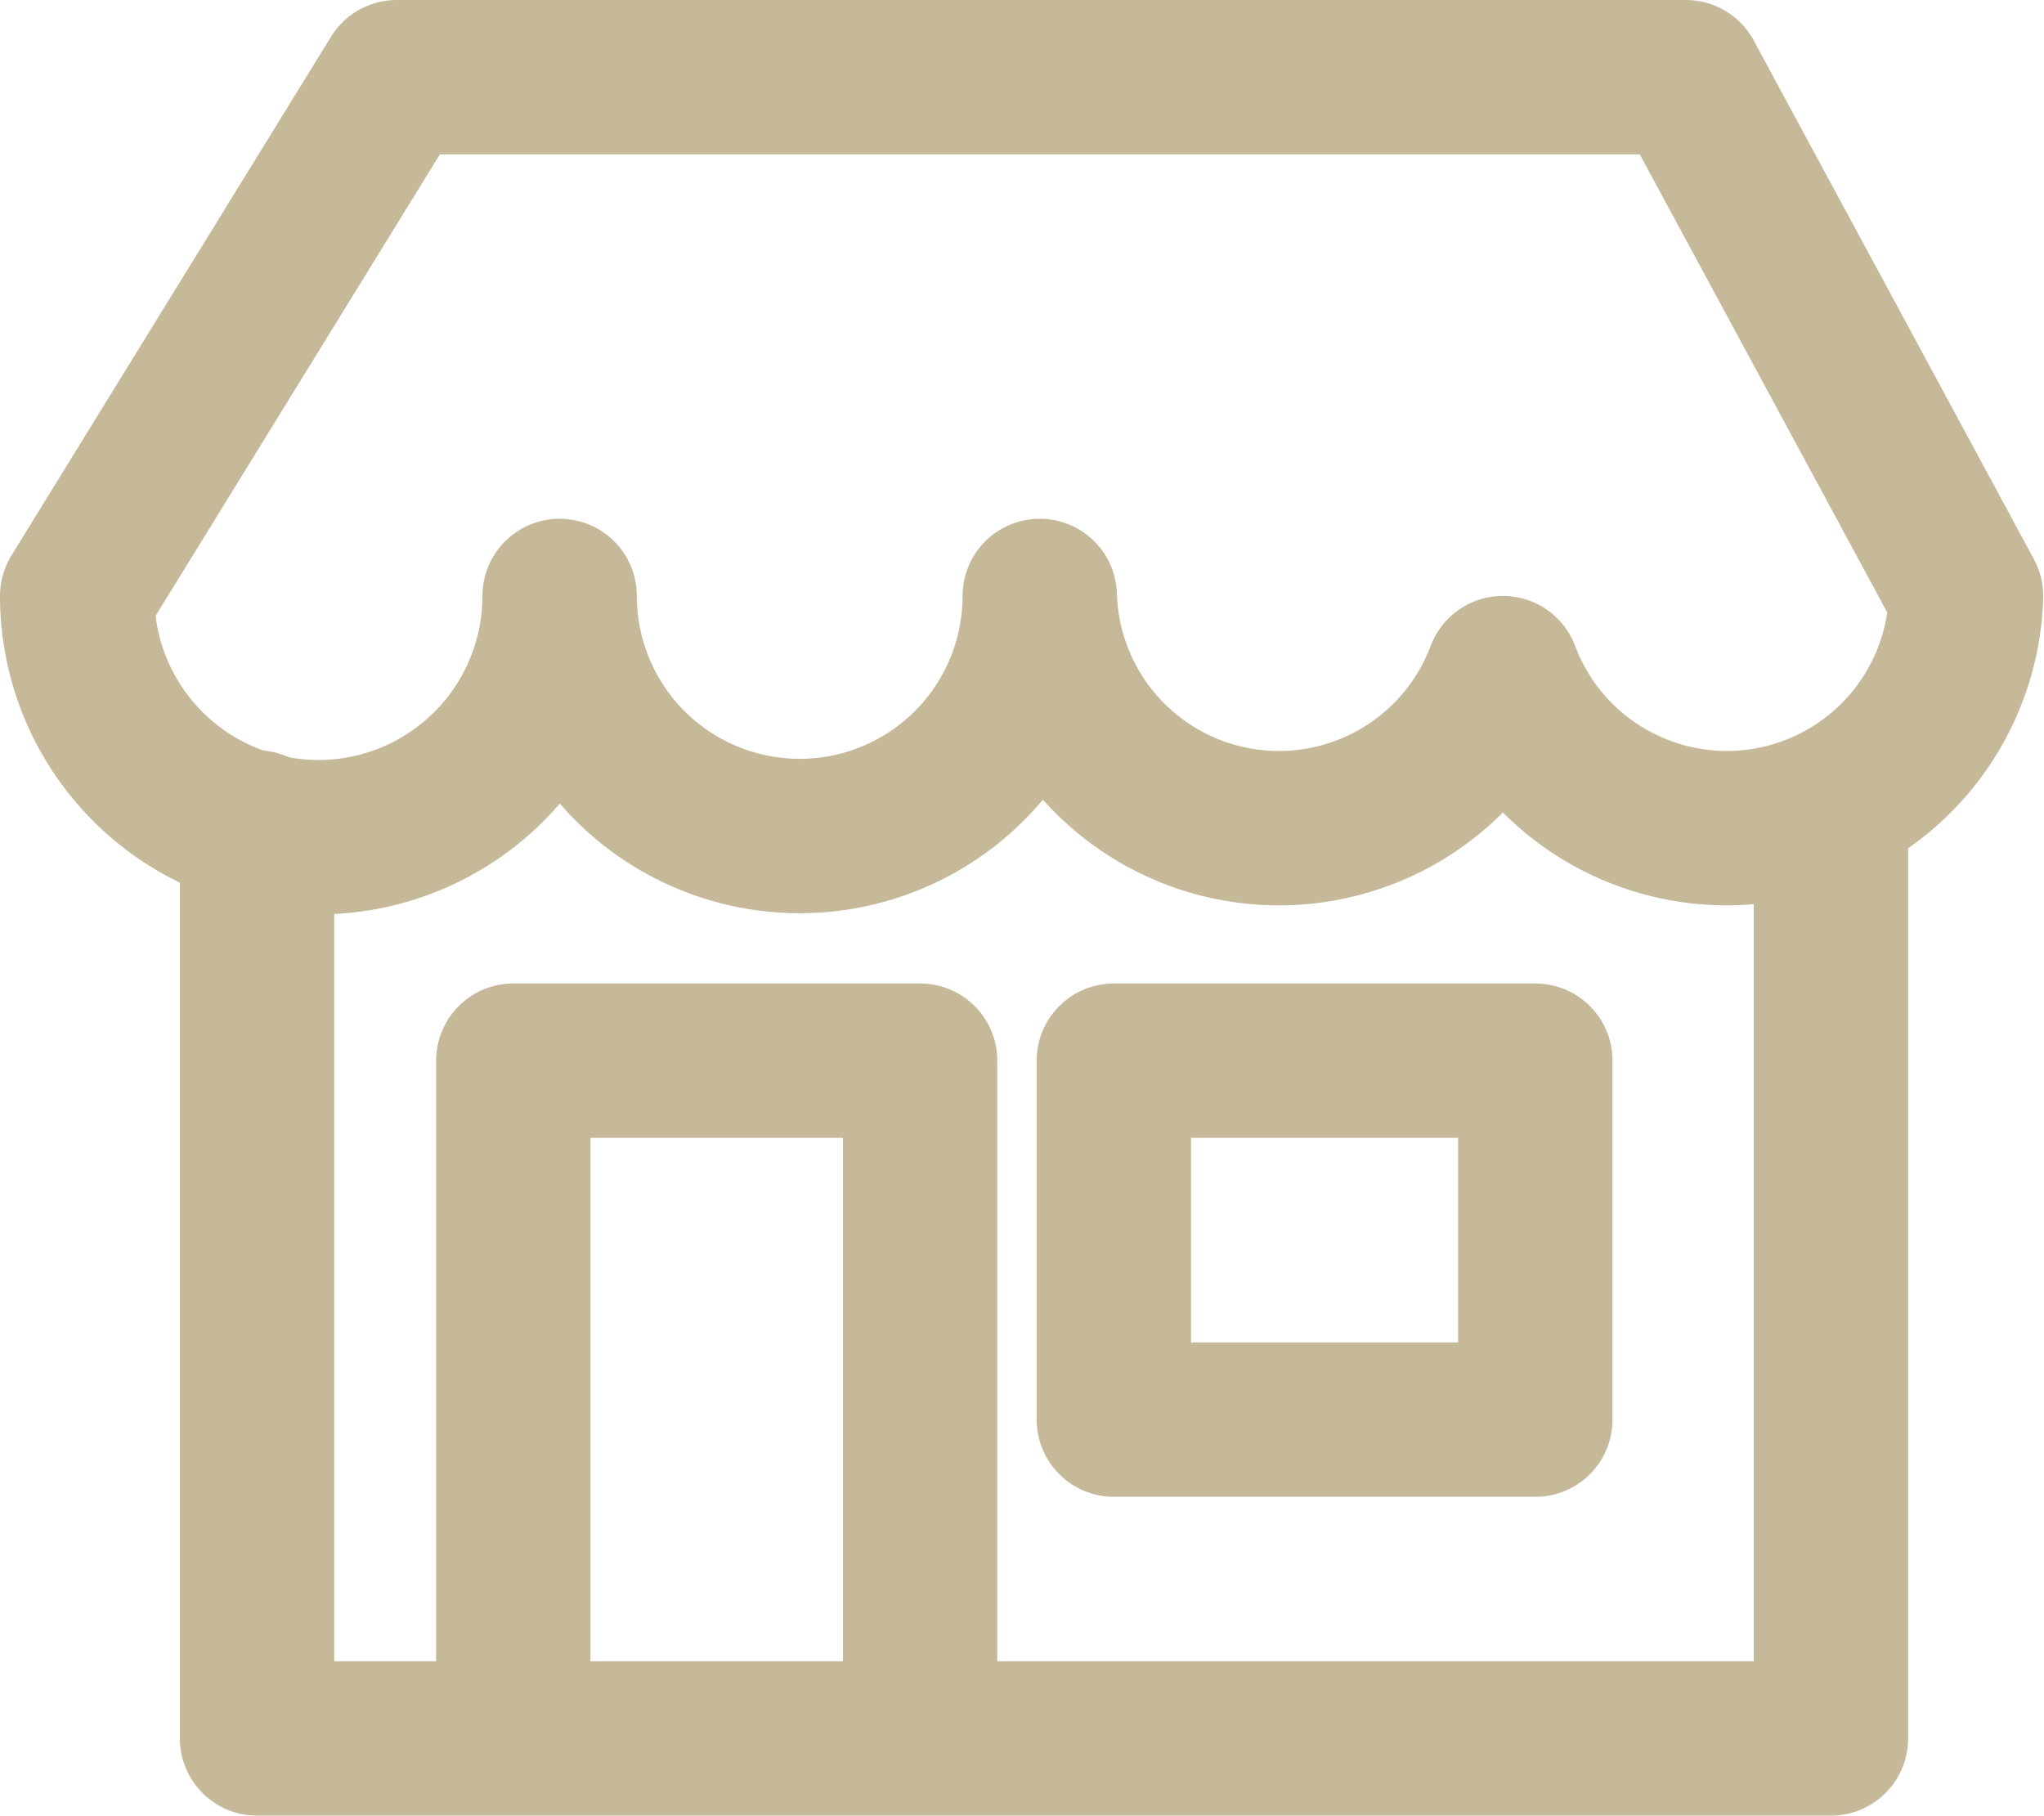<svg id="圖層_1" data-name="圖層 1" xmlns="http://www.w3.org/2000/svg" viewBox="0 0 26.48 23.52"><defs><style>.cls-1{fill:none;stroke:#c5b999;stroke-linecap:round;stroke-linejoin:round;stroke-width:2px;}</style></defs><title>shop-1</title><path class="cls-1" d="M21.59.75H4.89L.75,7.47h0A3.11,3.11,0,0,0,7,7.47a3.11,3.11,0,0,0,6.22,0,3.1,3.1,0,0,0,6,1,3.1,3.1,0,0,0,6-1Z" transform="translate(0.25 0.25)"/><polyline class="cls-1" points="3.33 10.72 3.33 22.52 23.72 22.52 23.72 10.82"/><polyline class="cls-1" points="6.65 21.9 6.65 13.74 11.92 13.74 11.92 22.16"/><rect class="cls-1" x="14.43" y="13.74" width="5.46" height="4.65"/></svg>